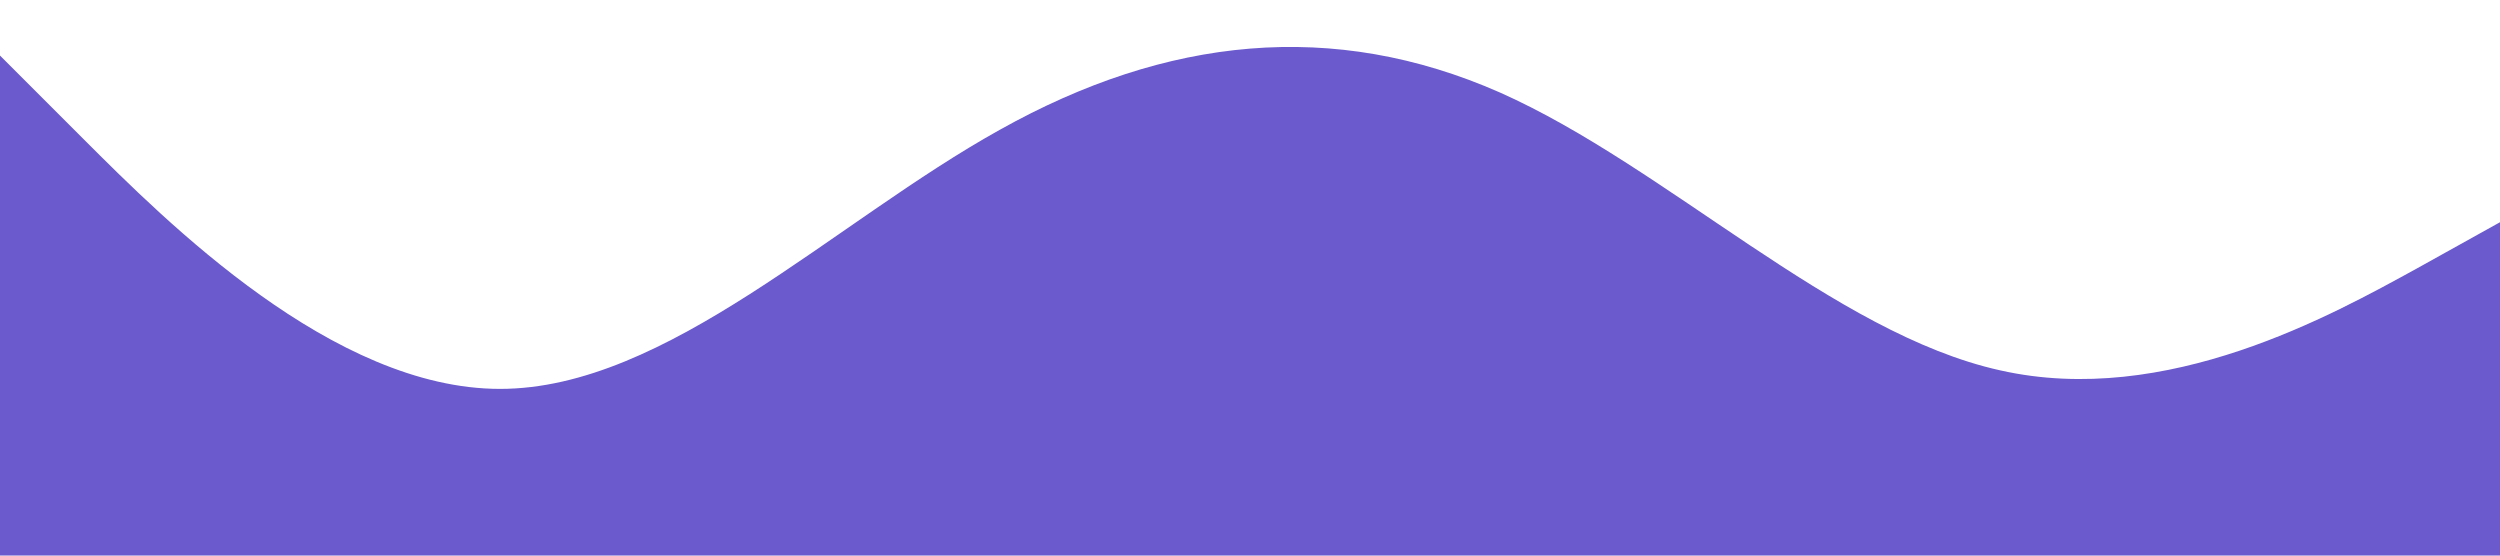 <?xml version="1.0" standalone="no"?><svg xmlns="http://www.w3.org/2000/svg" viewBox="0 0 1440 320"><path fill="#6A5ACD" fill-opacity="1" d="M0,32L48,80C96,128,192,224,288,224C384,224,480,128,576,74.7C672,21,768,11,864,53.3C960,96,1056,192,1152,213.3C1248,235,1344,181,1392,154.7L1440,128L1440,320L1392,320C1344,320,1248,320,1152,320C1056,320,960,320,864,320C768,320,672,320,576,320C480,320,384,320,288,320C192,320,96,320,48,320L0,320Z"></path></svg>